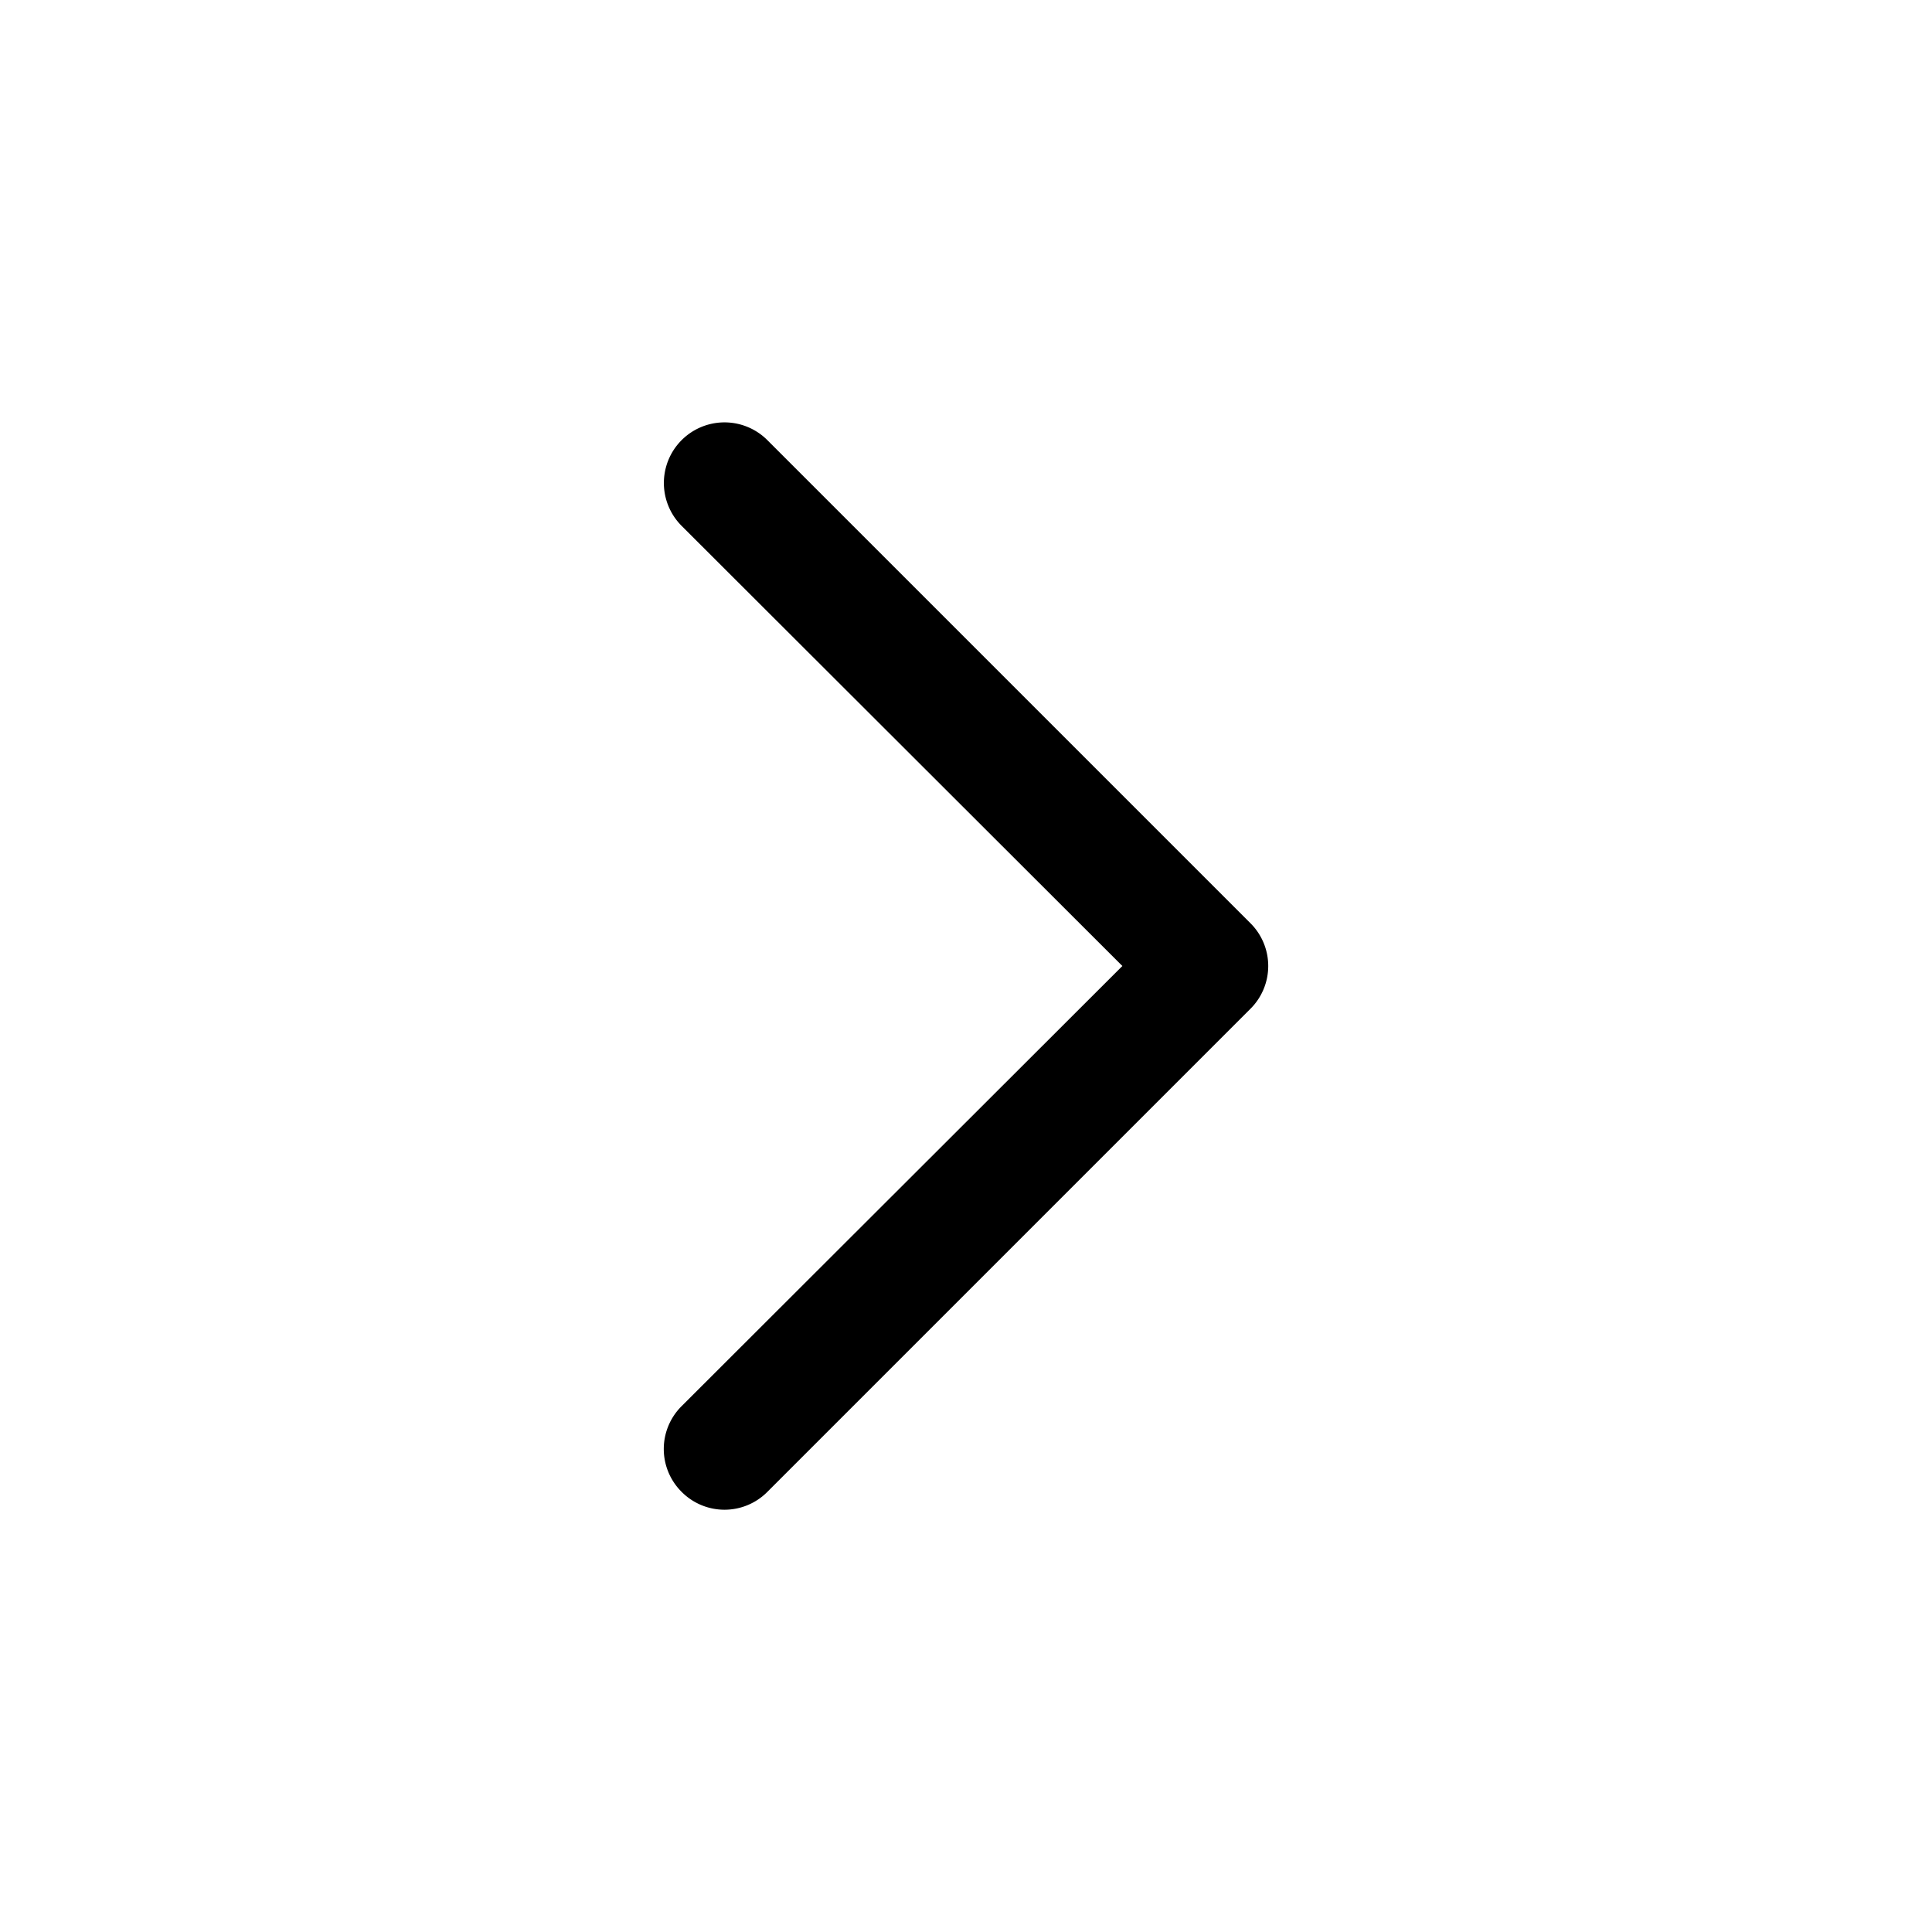 <svg id="663066a8-1215-49d7-b350-1231006b1636" data-name="ICONS EXPORT" xmlns="http://www.w3.org/2000/svg" width="32" height="32" viewBox="0 0 32 32"><title>angle-right</title><path d="M20.71,16.71l-8,8a1,1,0,0,1-1.42,0,1,1,0,0,1,0-1.42L18.59,16l-7.3-7.29a1,1,0,1,1,1.42-1.42l8,8A1,1,0,0,1,20.71,16.71Z"/></svg>